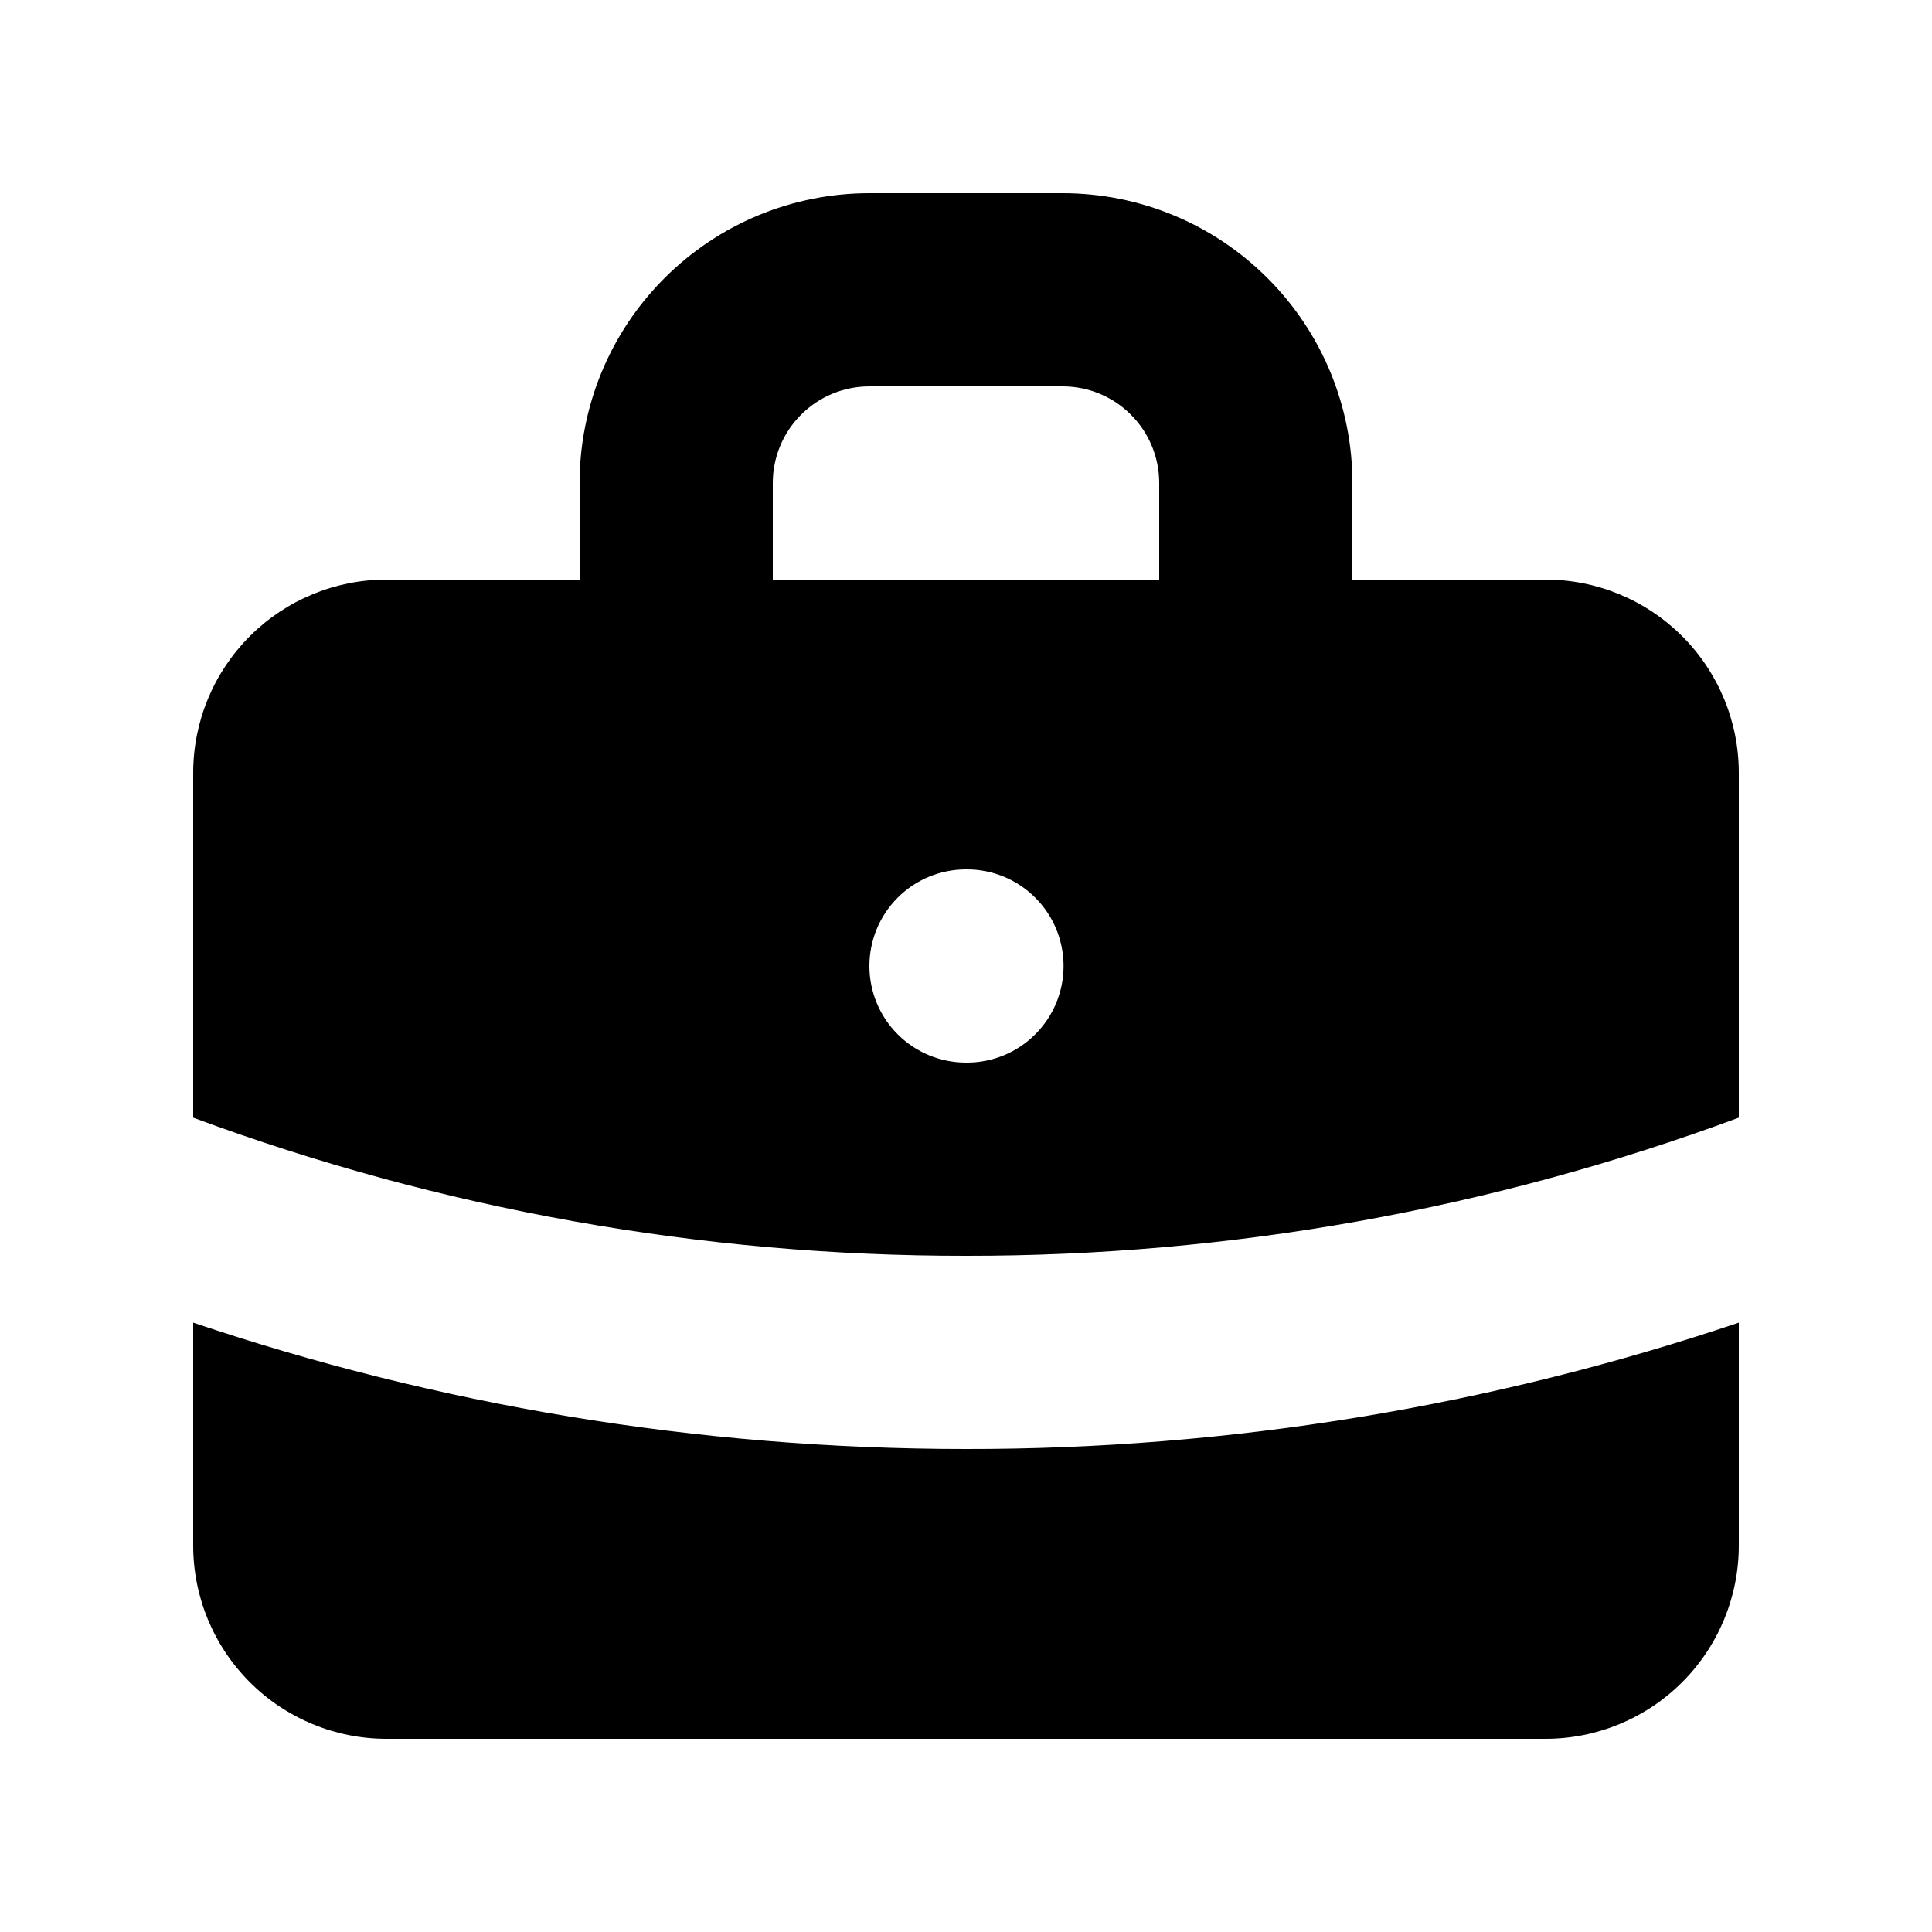 <svg id="icon" viewBox="0 0 20 20" fill="currentColor" xmlns="http://www.w3.org/2000/svg">
<path fill-rule="evenodd" clip-rule="evenodd" d="M6 5V6H4C3.47 6 2.961 6.211 2.586 6.586C2.211 6.961 2 7.47 2 8V11.57C4.56 12.519 7.269 13.003 10 13C12.73 13.003 15.44 12.519 18 11.57V8C18 7.47 17.789 6.961 17.414 6.586C17.039 6.211 16.53 6 16 6H14V5C14 4.204 13.684 3.441 13.121 2.879C12.559 2.316 11.796 2 11 2H9C8.204 2 7.441 2.316 6.879 2.879C6.316 3.441 6 4.204 6 5ZM8.293 4.293C8.105 4.48 8 4.735 8 5V6H12V5C12 4.735 11.895 4.48 11.707 4.293C11.52 4.105 11.265 4 11 4H9C8.735 4 8.48 4.105 8.293 4.293ZM9.293 9.293C9.105 9.48 9 9.735 9 10C9 10.265 9.105 10.52 9.293 10.707C9.48 10.895 9.735 11 10 11H10.01C10.275 11 10.53 10.895 10.717 10.707C10.905 10.52 11.01 10.265 11.01 10C11.01 9.735 10.905 9.48 10.717 9.293C10.53 9.105 10.275 9 10.01 9H10C9.735 9 9.48 9.105 9.293 9.293ZM2 16V13.692C4.513 14.54 7.204 15 10 15C12.72 15.003 15.422 14.561 18 13.692V16C18 16.53 17.789 17.039 17.414 17.414C17.039 17.789 16.53 18 16 18H4C3.47 18 2.961 17.789 2.586 17.414C2.211 17.039 2 16.53 2 16Z"/>
</svg>
